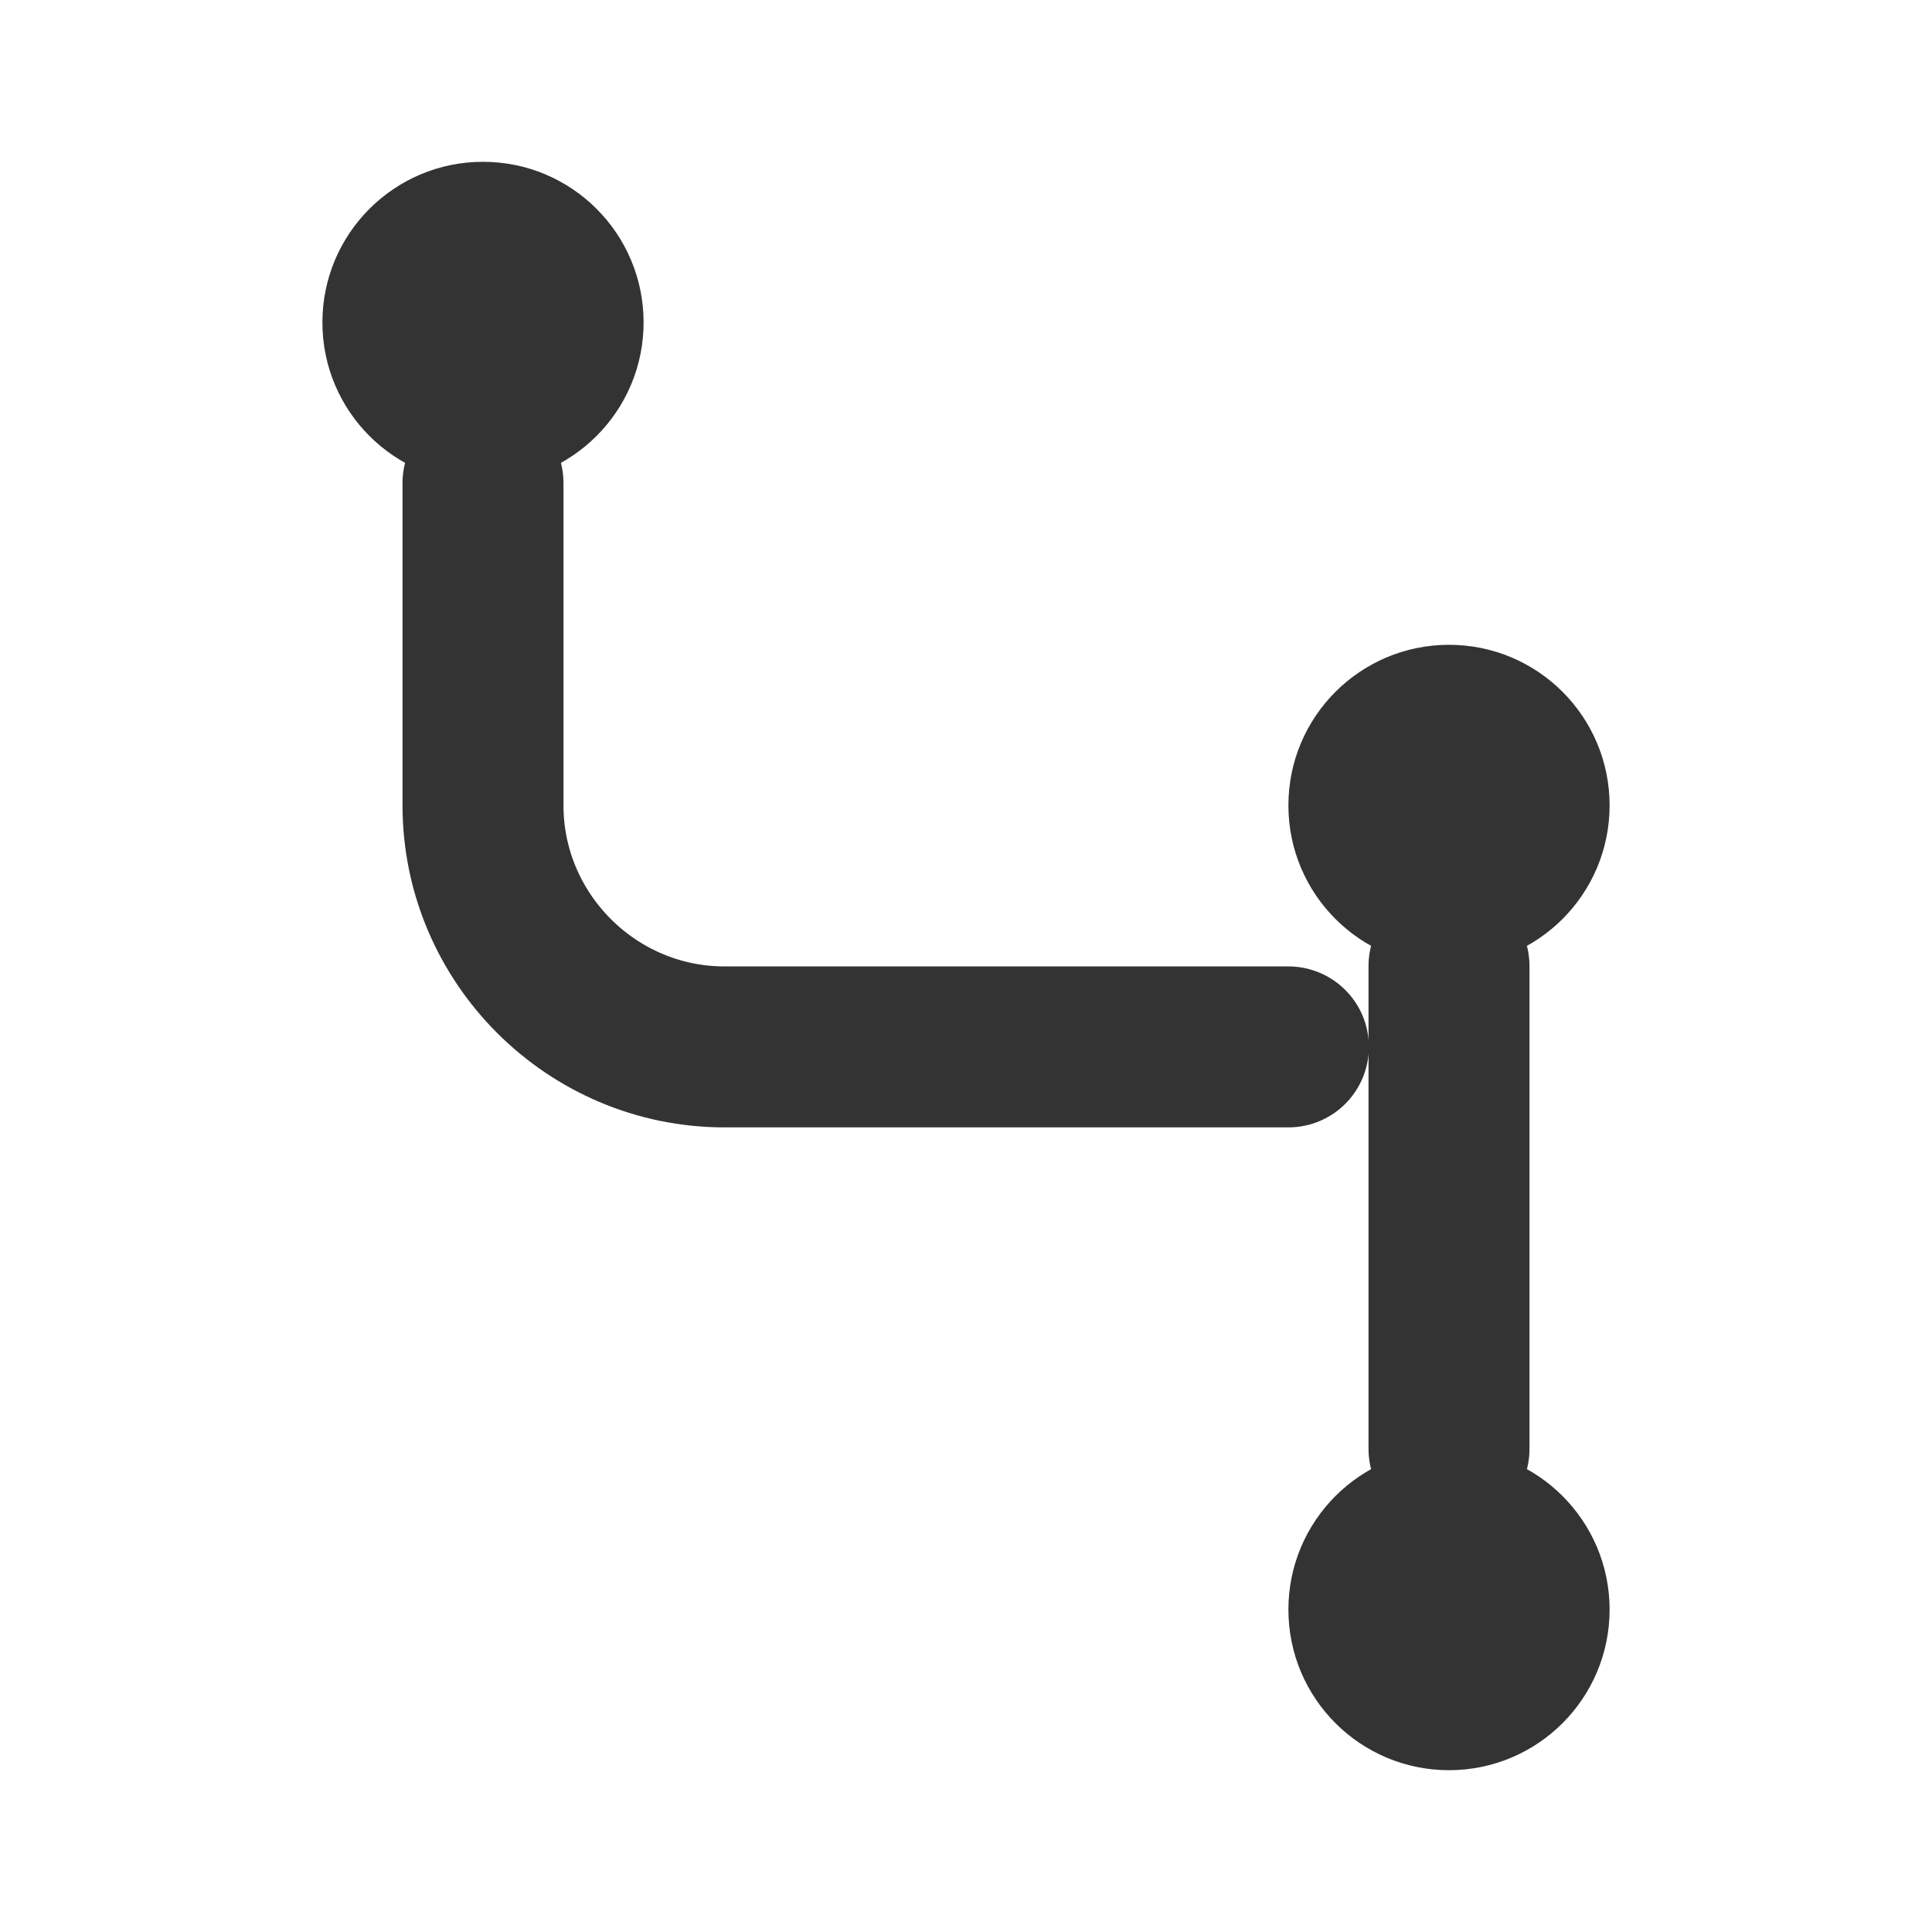 <svg xmlns="http://www.w3.org/2000/svg" xmlns:xlink="http://www.w3.org/1999/xlink" width="16" height="16" fill="none" viewBox="0 0 16 16">
  <defs>
    <rect id="path_0" width="16" height="16" x="0" y="0"/>
  </defs>
  <g opacity="1" transform="translate(0 0) rotate(0 8 8)">
    <mask id="bg-mask-0" fill="#fff">
      <use xlink:href="#path_0"/>
    </mask>
    <g mask="url(#bg-mask-0)">
      <!-- 主干节点 -->
      <circle style="fill:#333" cx="4" cy="2.67" r="1.33"/>
      <!-- 分支节点 -->
      <circle style="fill:#333" cx="12" cy="6.67" r="1.33"/>
      <!-- 分支终点节点 -->
      <circle style="fill:#333" cx="12" cy="13.33" r="1.33"/>
      <!-- 主干到分支的连接线 -->
      <path style="stroke:#333;stroke-width:1.333;stroke-opacity:1;stroke-linecap:round" d="M4,4L4,6.67C4,7.77 4.9,8.67 6,8.67L10.67,8.67"/>
      <!-- 分支垂直线 -->
      <path style="stroke:#333;stroke-width:1.333;stroke-opacity:1;stroke-linecap:round" d="M12,8L12,12"/>
    </g>
  </g>
</svg> 